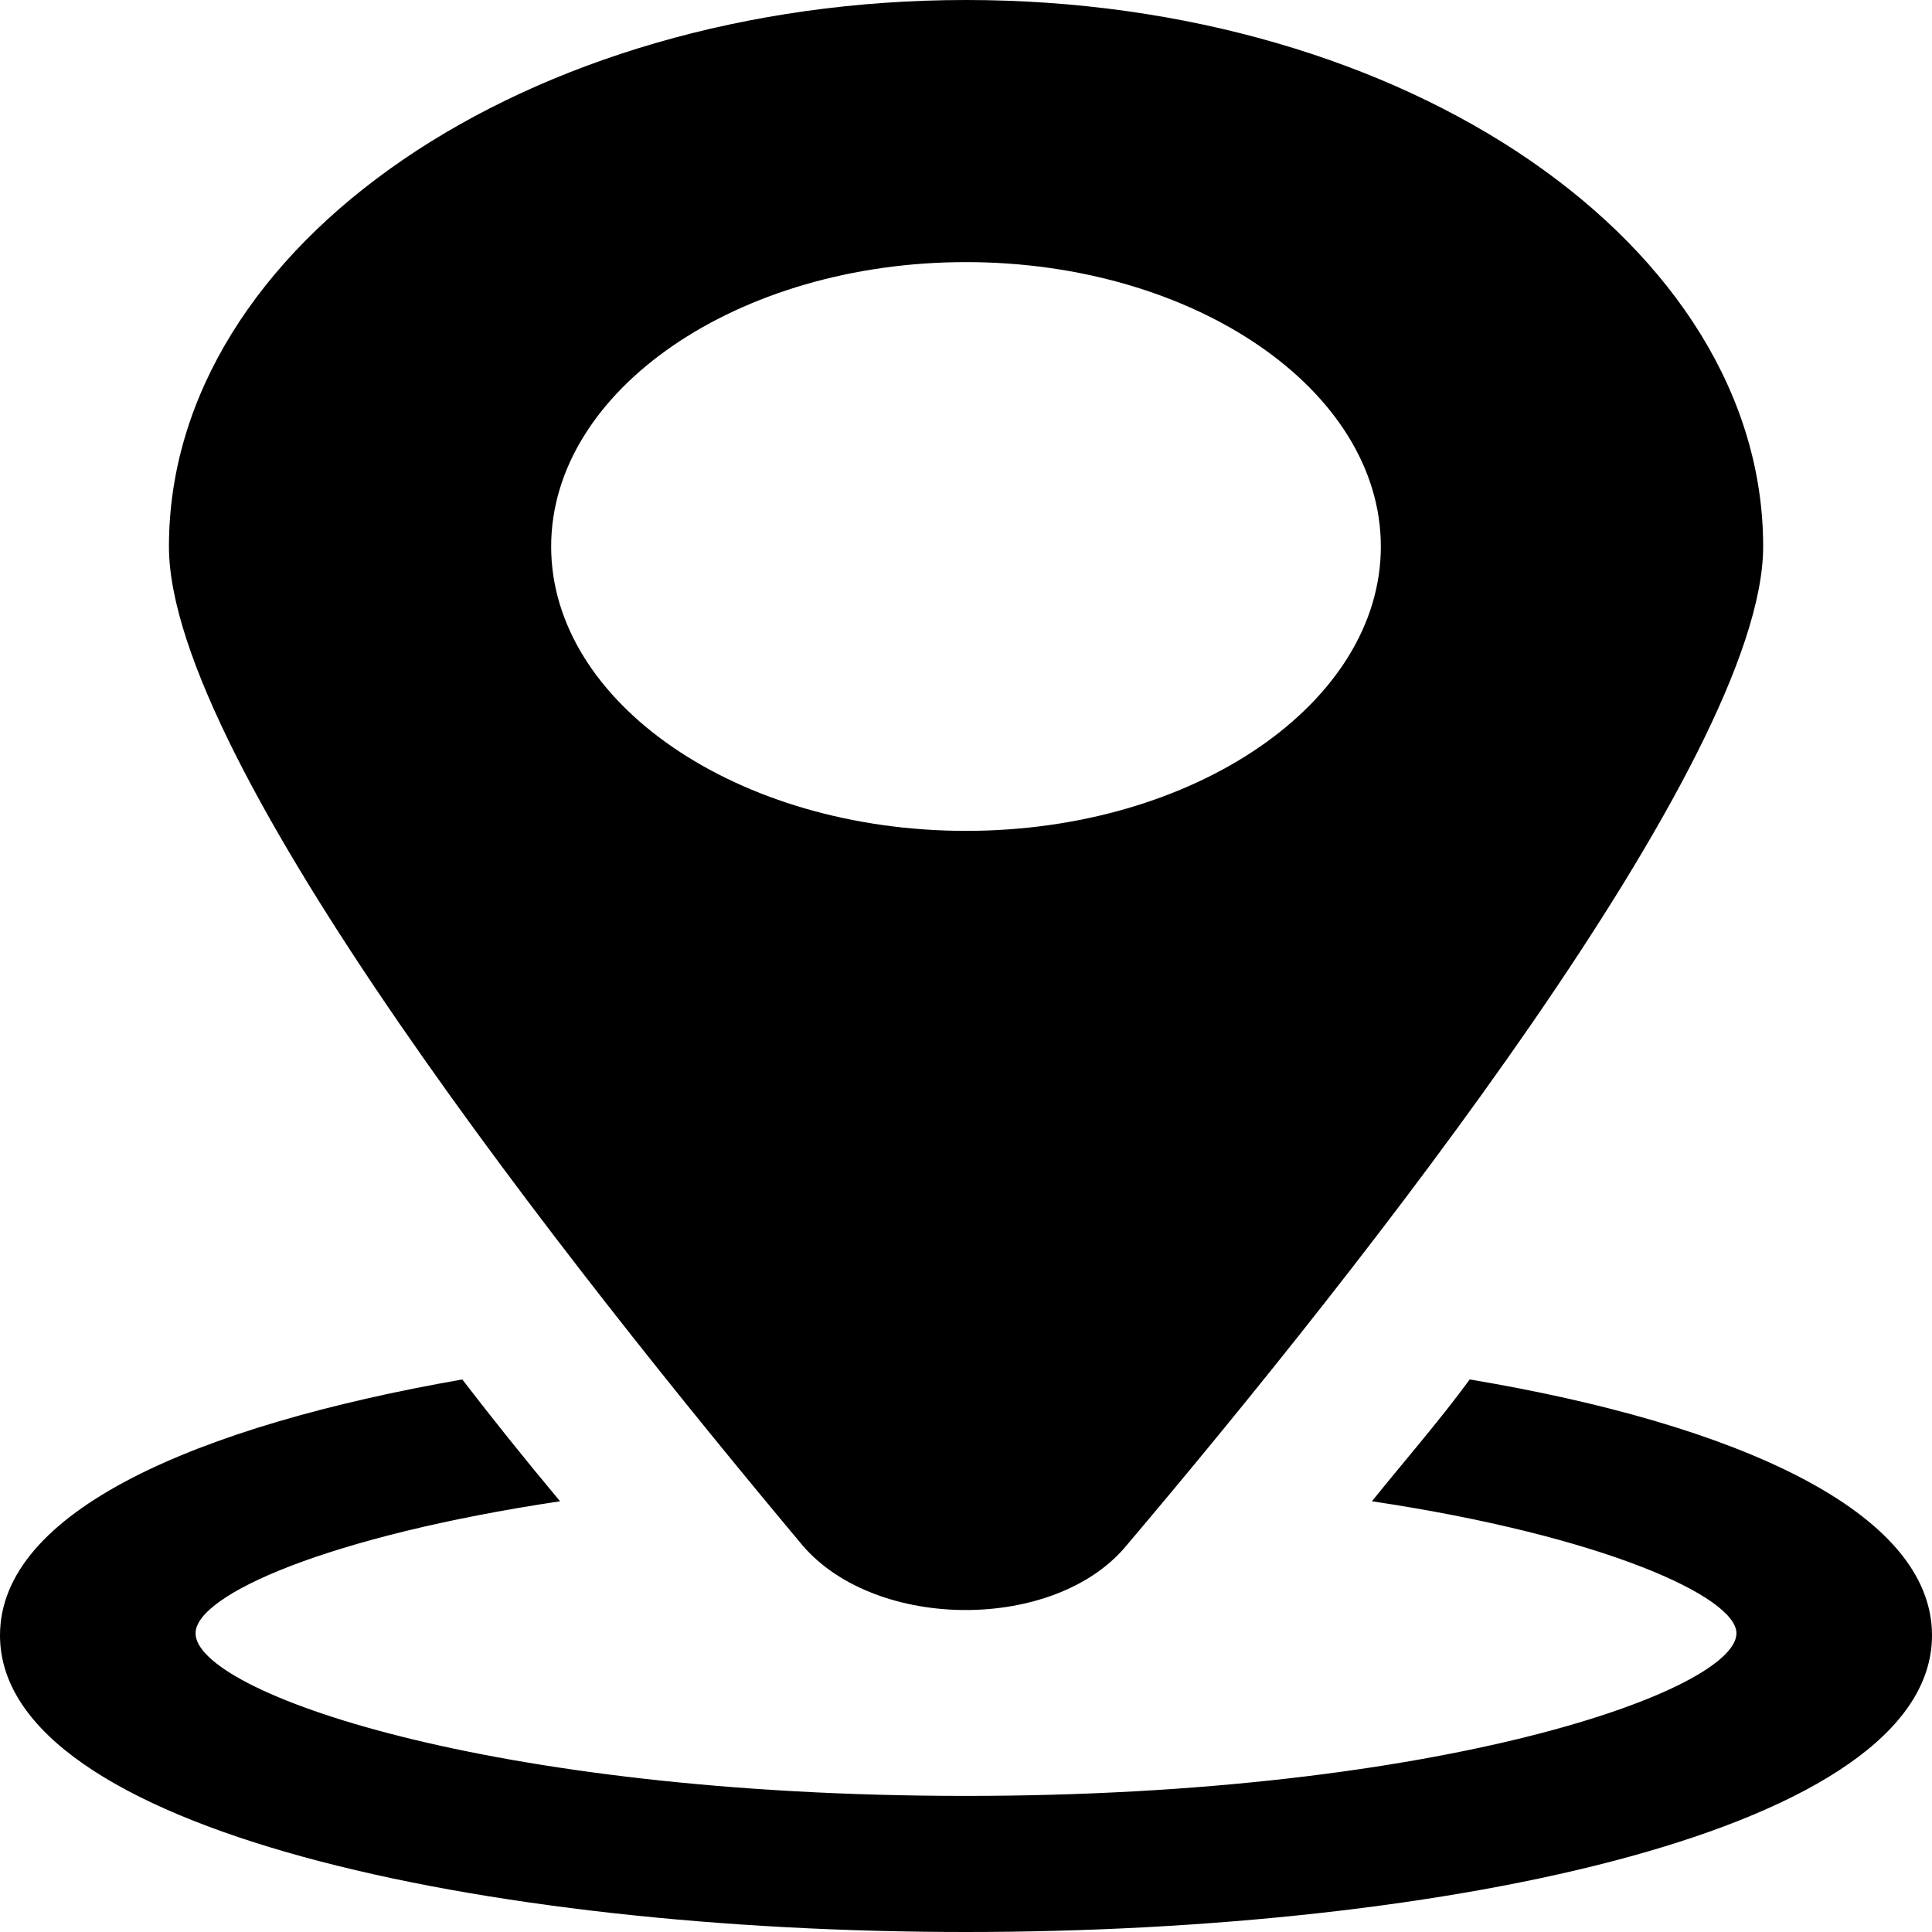 <svg width="18" height="18" viewBox="0 0 18 18" fill="none" xmlns="http://www.w3.org/2000/svg">
<path d="M13.693 12.852C13.417 13.23 13.086 13.609 12.782 13.987C14.936 14.309 16.178 14.877 16.178 15.217C16.178 15.748 13.445 16.732 9 16.732C4.555 16.732 1.822 15.766 1.822 15.217C1.822 14.858 3.064 14.309 5.218 13.987C4.886 13.59 4.583 13.211 4.307 12.852C1.822 13.287 0 14.082 0 15.236C0 17.053 4.528 18 9 18C13.472 18 18 17.053 18 15.236C18 14.082 16.178 13.268 13.693 12.852Z" fill="black"/>
<path d="M10.491 14.404C12.672 11.83 16.427 7.079 16.427 5.092C16.427 2.29 13.114 0 9 0C4.914 0 1.574 2.271 1.574 5.092C1.574 7.098 5.328 11.83 7.482 14.404C8.172 15.199 9.828 15.199 10.491 14.404ZM5.135 5.092C5.135 3.634 6.874 2.442 9 2.442C11.126 2.442 12.865 3.634 12.865 5.092C12.865 6.549 11.126 7.741 9 7.741C6.874 7.741 5.135 6.549 5.135 5.092Z" fill="black"/>
</svg>
